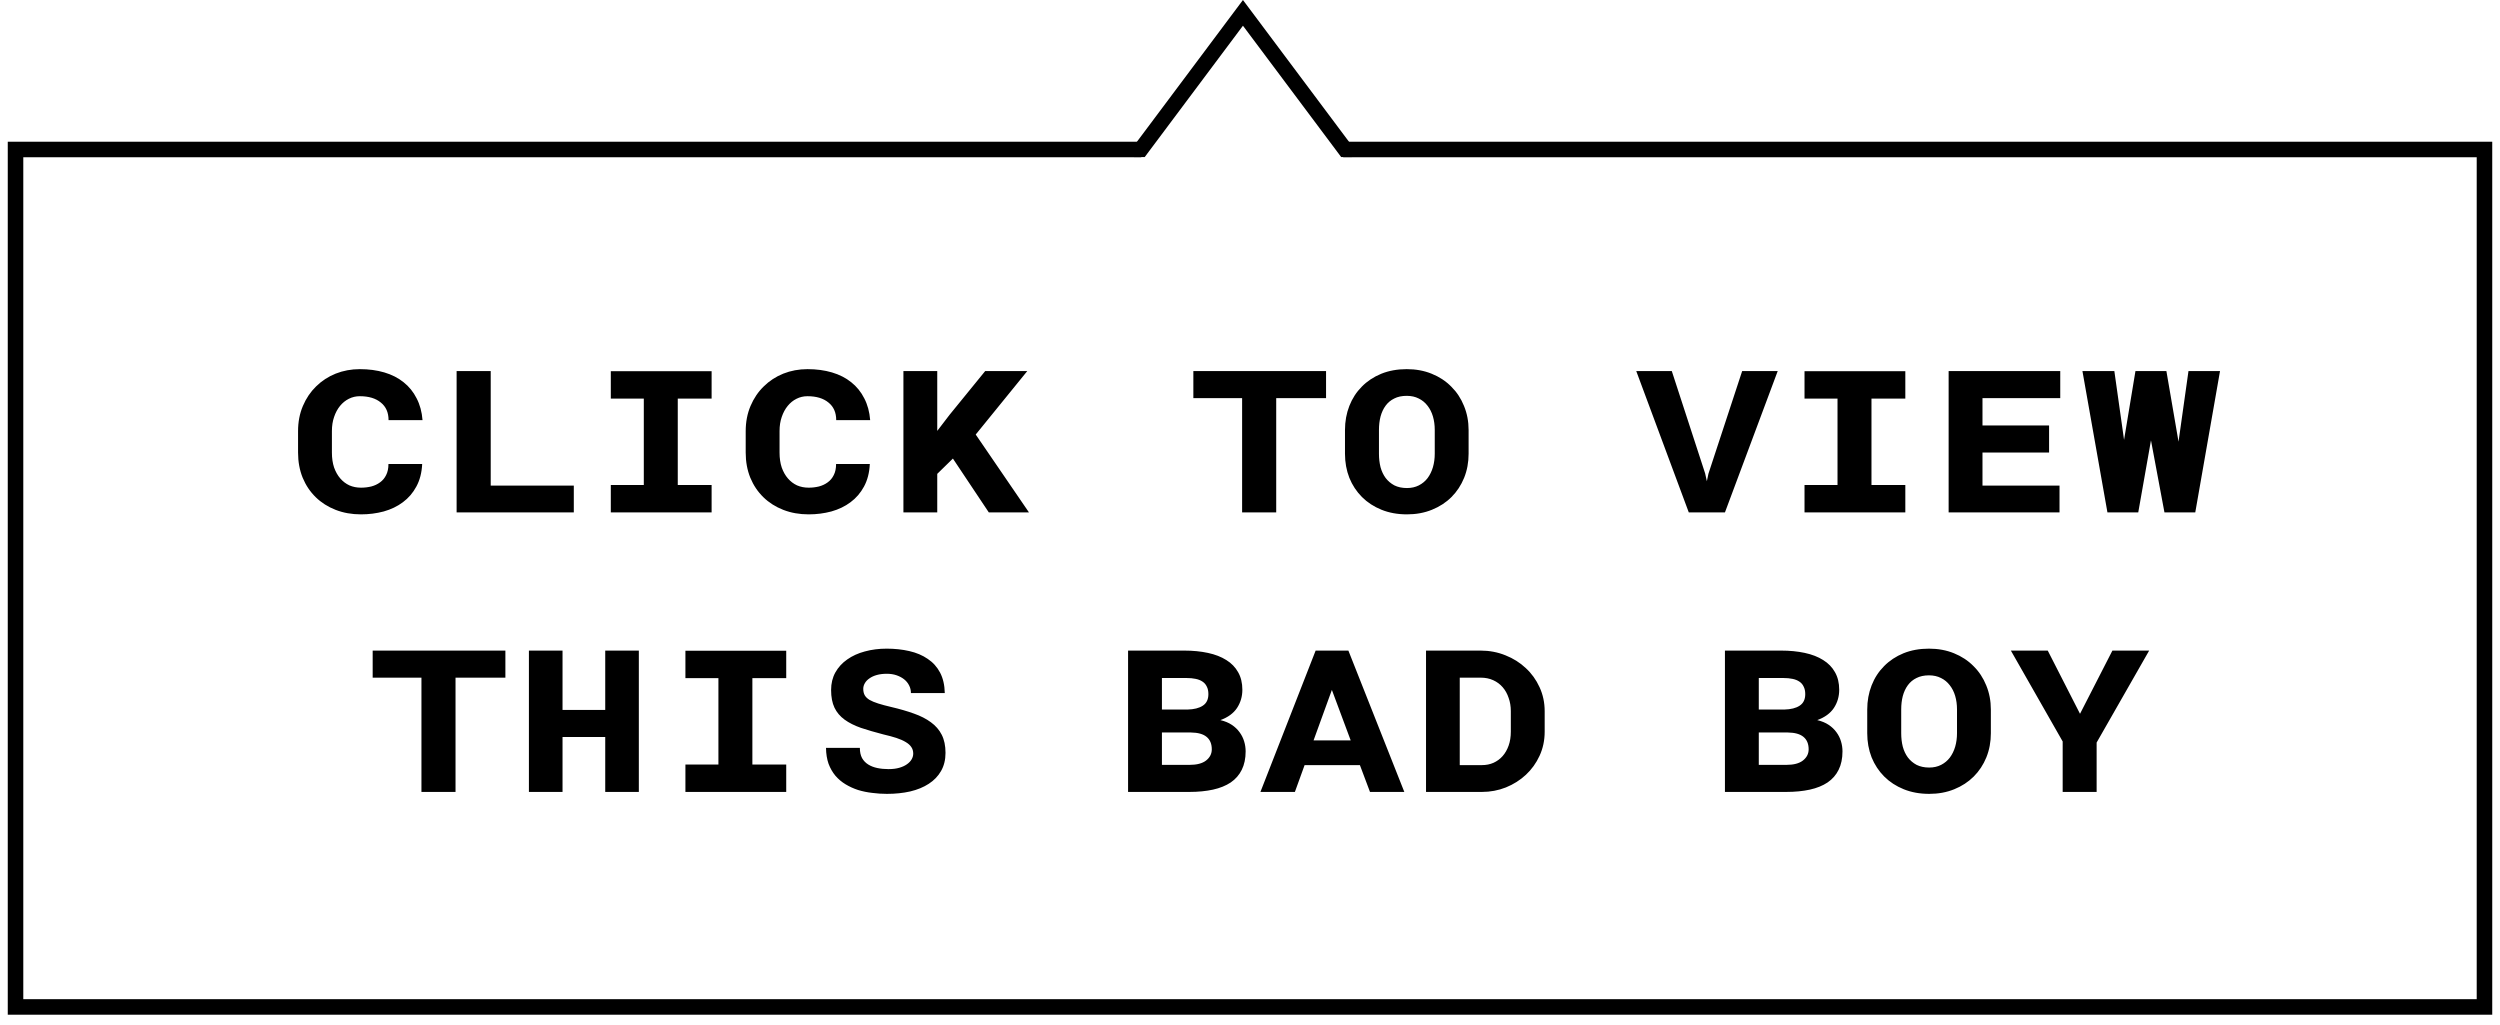 <svg width="161" height="66" viewBox="0 0 161 66" fill="none" xmlns="http://www.w3.org/2000/svg">
<path d="M86.5 9.627H160V64.847H1V9.627H73.5" stroke="black"/>
<path d="M27.188 29.883C27.162 30.44 27.037 30.924 26.812 31.336C26.594 31.742 26.305 32.078 25.945 32.344C25.591 32.609 25.18 32.807 24.711 32.938C24.247 33.062 23.76 33.125 23.25 33.125C22.656 33.125 22.112 33.029 21.617 32.836C21.122 32.643 20.695 32.372 20.336 32.023C19.977 31.674 19.695 31.255 19.492 30.766C19.294 30.276 19.195 29.737 19.195 29.148V27.766C19.195 27.172 19.299 26.63 19.508 26.141C19.716 25.651 20 25.232 20.359 24.883C20.719 24.529 21.138 24.255 21.617 24.062C22.102 23.87 22.62 23.773 23.172 23.773C23.75 23.773 24.276 23.844 24.75 23.984C25.229 24.125 25.643 24.336 25.992 24.617C26.341 24.893 26.62 25.237 26.828 25.648C27.042 26.055 27.169 26.523 27.211 27.055H25.023C25.023 26.565 24.857 26.188 24.523 25.922C24.195 25.651 23.745 25.516 23.172 25.516C22.922 25.516 22.688 25.57 22.469 25.68C22.25 25.789 22.06 25.943 21.898 26.141C21.737 26.338 21.609 26.576 21.516 26.852C21.422 27.122 21.375 27.424 21.375 27.758V29.148C21.375 29.508 21.422 29.828 21.516 30.109C21.615 30.385 21.747 30.62 21.914 30.812C22.081 31.005 22.276 31.154 22.5 31.258C22.729 31.357 22.979 31.406 23.25 31.406C23.479 31.406 23.701 31.38 23.914 31.328C24.128 31.271 24.315 31.182 24.477 31.062C24.643 30.943 24.773 30.787 24.867 30.594C24.966 30.401 25.016 30.164 25.016 29.883H27.188ZM31.602 31.273H36.953V33H29.406V23.898H31.602V31.273ZM39.336 23.906H45.828V25.672H43.648V31.234H45.828V33H39.336V31.234H41.461V25.672H39.336V23.906ZM56.016 29.883C55.99 30.44 55.865 30.924 55.641 31.336C55.422 31.742 55.133 32.078 54.773 32.344C54.419 32.609 54.008 32.807 53.539 32.938C53.075 33.062 52.589 33.125 52.078 33.125C51.484 33.125 50.94 33.029 50.445 32.836C49.95 32.643 49.523 32.372 49.164 32.023C48.805 31.674 48.523 31.255 48.32 30.766C48.122 30.276 48.023 29.737 48.023 29.148V27.766C48.023 27.172 48.128 26.63 48.336 26.141C48.544 25.651 48.828 25.232 49.188 24.883C49.547 24.529 49.966 24.255 50.445 24.062C50.93 23.87 51.448 23.773 52 23.773C52.578 23.773 53.104 23.844 53.578 23.984C54.057 24.125 54.471 24.336 54.82 24.617C55.169 24.893 55.448 25.237 55.656 25.648C55.87 26.055 55.997 26.523 56.039 27.055H53.852C53.852 26.565 53.685 26.188 53.352 25.922C53.023 25.651 52.573 25.516 52 25.516C51.75 25.516 51.516 25.57 51.297 25.68C51.078 25.789 50.888 25.943 50.727 26.141C50.565 26.338 50.438 26.576 50.344 26.852C50.25 27.122 50.203 27.424 50.203 27.758V29.148C50.203 29.508 50.25 29.828 50.344 30.109C50.443 30.385 50.575 30.62 50.742 30.812C50.909 31.005 51.104 31.154 51.328 31.258C51.557 31.357 51.807 31.406 52.078 31.406C52.307 31.406 52.529 31.38 52.742 31.328C52.956 31.271 53.143 31.182 53.305 31.062C53.471 30.943 53.602 30.787 53.695 30.594C53.794 30.401 53.844 30.164 53.844 29.883H56.016ZM61.367 29.531L60.359 30.516V33H58.18V23.898H60.359V27.75L61.148 26.719L63.445 23.898H66.156L62.836 27.984L66.266 33H63.68L61.367 29.531ZM85.398 25.641H82.188V33H79.992V25.641H76.852V23.898H85.398V25.641ZM94.578 29.219C94.578 29.776 94.482 30.294 94.289 30.773C94.096 31.247 93.826 31.659 93.477 32.008C93.128 32.357 92.708 32.63 92.219 32.828C91.734 33.026 91.198 33.125 90.609 33.125C90.005 33.125 89.458 33.026 88.969 32.828C88.479 32.63 88.06 32.357 87.711 32.008C87.362 31.659 87.091 31.247 86.898 30.773C86.711 30.294 86.617 29.776 86.617 29.219V27.695C86.617 27.138 86.711 26.62 86.898 26.141C87.086 25.662 87.354 25.247 87.703 24.898C88.052 24.544 88.469 24.268 88.953 24.07C89.443 23.872 89.99 23.773 90.594 23.773C91.182 23.773 91.719 23.872 92.203 24.07C92.693 24.268 93.112 24.544 93.461 24.898C93.815 25.247 94.088 25.662 94.281 26.141C94.479 26.62 94.578 27.138 94.578 27.695V29.219ZM92.398 27.688C92.398 27.375 92.359 27.086 92.281 26.82C92.203 26.555 92.086 26.323 91.93 26.125C91.779 25.927 91.591 25.773 91.367 25.664C91.143 25.549 90.885 25.492 90.594 25.492C90.281 25.492 90.013 25.549 89.789 25.664C89.565 25.773 89.38 25.927 89.234 26.125C89.088 26.323 88.979 26.557 88.906 26.828C88.838 27.094 88.805 27.38 88.805 27.688V29.219C88.805 29.526 88.838 29.815 88.906 30.086C88.979 30.352 89.088 30.583 89.234 30.781C89.385 30.979 89.573 31.138 89.797 31.258C90.026 31.372 90.297 31.43 90.609 31.43C90.896 31.43 91.151 31.372 91.375 31.258C91.599 31.143 91.787 30.987 91.938 30.789C92.088 30.586 92.203 30.352 92.281 30.086C92.359 29.815 92.398 29.526 92.398 29.219V27.688ZM109.812 30.492L109.922 30.992L110.023 30.508L112.195 23.898H114.484L111.086 33H108.758L105.375 23.898H107.664L109.812 30.492ZM116.211 23.906H122.703V25.672H120.523V31.234H122.703V33H116.211V31.234H118.336V25.672H116.211V23.906ZM131.961 29.141H127.672V31.273H132.633V33H125.492V23.898H132.68V25.641H127.672V27.398H131.961V29.141ZM140.297 28.445L140.938 23.898H142.969L141.375 33H139.391L138.523 28.359L137.703 33H135.719L134.109 23.898H136.164L136.789 28.328L137.523 23.898H139.516L140.297 28.445ZM32.547 43.641H29.336V51H27.141V43.641H24V41.898H32.547V43.641ZM41.141 51H38.977V47.461H36.227V51H34.062V41.898H36.227V45.719H38.977V41.898H41.141V51ZM44.141 41.906H50.633V43.672H48.453V49.234H50.633V51H44.141V49.234H46.266V43.672H44.141V41.906ZM58.812 48.531C58.812 48.37 58.771 48.229 58.688 48.109C58.609 47.99 58.49 47.883 58.328 47.789C58.167 47.69 57.966 47.602 57.727 47.523C57.487 47.445 57.208 47.37 56.891 47.297C56.349 47.156 55.867 47.016 55.445 46.875C55.029 46.729 54.677 46.552 54.391 46.344C54.104 46.135 53.888 45.88 53.742 45.578C53.596 45.271 53.523 44.891 53.523 44.438C53.523 44.01 53.615 43.633 53.797 43.305C53.984 42.971 54.24 42.693 54.562 42.469C54.885 42.24 55.263 42.068 55.695 41.953C56.133 41.833 56.602 41.773 57.102 41.773C57.622 41.773 58.109 41.825 58.562 41.93C59.016 42.034 59.409 42.2 59.742 42.43C60.081 42.654 60.346 42.948 60.539 43.312C60.732 43.677 60.833 44.117 60.844 44.633H58.664C58.664 44.456 58.625 44.292 58.547 44.141C58.469 43.984 58.359 43.852 58.219 43.742C58.078 43.633 57.914 43.547 57.727 43.484C57.539 43.422 57.336 43.391 57.117 43.391C56.872 43.391 56.656 43.417 56.469 43.469C56.281 43.521 56.122 43.594 55.992 43.688C55.862 43.776 55.763 43.88 55.695 44C55.628 44.115 55.594 44.234 55.594 44.359C55.594 44.521 55.625 44.659 55.688 44.773C55.75 44.883 55.852 44.982 55.992 45.07C56.138 45.154 56.325 45.232 56.555 45.305C56.784 45.378 57.065 45.453 57.398 45.531C57.935 45.656 58.419 45.797 58.852 45.953C59.284 46.104 59.651 46.292 59.953 46.516C60.255 46.734 60.487 47.003 60.648 47.32C60.81 47.638 60.891 48.026 60.891 48.484C60.891 48.932 60.794 49.323 60.602 49.656C60.414 49.984 60.151 50.258 59.812 50.477C59.479 50.695 59.081 50.859 58.617 50.969C58.159 51.073 57.659 51.125 57.117 51.125C56.8 51.125 56.482 51.104 56.164 51.062C55.852 51.026 55.55 50.964 55.258 50.875C54.971 50.781 54.703 50.659 54.453 50.508C54.203 50.357 53.984 50.172 53.797 49.953C53.615 49.734 53.469 49.479 53.359 49.188C53.255 48.891 53.2 48.55 53.195 48.164H55.375C55.375 48.425 55.422 48.643 55.516 48.82C55.615 48.992 55.747 49.13 55.914 49.234C56.081 49.339 56.276 49.414 56.5 49.461C56.724 49.508 56.964 49.531 57.219 49.531C57.484 49.531 57.716 49.503 57.914 49.445C58.112 49.388 58.276 49.312 58.406 49.219C58.542 49.125 58.643 49.018 58.711 48.898C58.779 48.779 58.812 48.656 58.812 48.531ZM72.648 51V41.898H76.266C76.823 41.898 77.331 41.948 77.789 42.047C78.253 42.146 78.648 42.3 78.977 42.508C79.305 42.711 79.557 42.971 79.734 43.289C79.917 43.607 80.008 43.984 80.008 44.422C80.008 44.854 79.893 45.245 79.664 45.594C79.435 45.938 79.078 46.198 78.594 46.375C78.88 46.443 79.125 46.544 79.328 46.68C79.531 46.815 79.698 46.974 79.828 47.156C79.963 47.339 80.062 47.536 80.125 47.75C80.188 47.958 80.219 48.172 80.219 48.391C80.219 48.849 80.135 49.245 79.969 49.578C79.807 49.906 79.57 50.177 79.258 50.391C78.945 50.599 78.565 50.753 78.117 50.852C77.669 50.95 77.164 51 76.602 51H72.648ZM74.828 47.172V49.258H76.602C77.076 49.258 77.432 49.164 77.672 48.977C77.917 48.784 78.039 48.544 78.039 48.258C78.039 47.904 77.927 47.635 77.703 47.453C77.484 47.271 77.146 47.177 76.688 47.172H74.828ZM74.828 45.695H76.469C76.896 45.685 77.227 45.602 77.461 45.445C77.701 45.289 77.82 45.042 77.82 44.703C77.82 44.51 77.787 44.349 77.719 44.219C77.656 44.083 77.565 43.977 77.445 43.898C77.326 43.815 77.177 43.755 77 43.719C76.828 43.682 76.633 43.664 76.414 43.664H74.828V45.695ZM87.578 49.273H84.016L83.391 51H81.172L84.727 41.898H86.836L90.438 51H88.227L87.578 49.273ZM84.594 47.68H86.984L85.773 44.43L84.594 47.68ZM91.836 51V41.898H95.352C95.919 41.898 96.453 42 96.953 42.203C97.453 42.401 97.888 42.675 98.258 43.023C98.633 43.367 98.93 43.779 99.148 44.258C99.367 44.732 99.477 45.247 99.477 45.805V47.117C99.477 47.68 99.367 48.198 99.148 48.672C98.93 49.146 98.635 49.555 98.266 49.898C97.896 50.242 97.466 50.513 96.977 50.711C96.492 50.904 95.979 51 95.438 51H91.836ZM94.008 43.641V49.273H95.438C95.708 49.273 95.956 49.224 96.18 49.125C96.409 49.021 96.604 48.878 96.766 48.695C96.932 48.508 97.062 48.281 97.156 48.016C97.25 47.75 97.297 47.45 97.297 47.117V45.797C97.297 45.49 97.25 45.206 97.156 44.945C97.068 44.68 96.94 44.45 96.773 44.258C96.607 44.065 96.404 43.914 96.164 43.805C95.924 43.695 95.654 43.641 95.352 43.641H94.008ZM111.086 51V41.898H114.703C115.26 41.898 115.768 41.948 116.227 42.047C116.69 42.146 117.086 42.3 117.414 42.508C117.742 42.711 117.995 42.971 118.172 43.289C118.354 43.607 118.445 43.984 118.445 44.422C118.445 44.854 118.331 45.245 118.102 45.594C117.872 45.938 117.516 46.198 117.031 46.375C117.318 46.443 117.562 46.544 117.766 46.68C117.969 46.815 118.135 46.974 118.266 47.156C118.401 47.339 118.5 47.536 118.562 47.75C118.625 47.958 118.656 48.172 118.656 48.391C118.656 48.849 118.573 49.245 118.406 49.578C118.245 49.906 118.008 50.177 117.695 50.391C117.383 50.599 117.003 50.753 116.555 50.852C116.107 50.95 115.602 51 115.039 51H111.086ZM113.266 47.172V49.258H115.039C115.513 49.258 115.87 49.164 116.109 48.977C116.354 48.784 116.477 48.544 116.477 48.258C116.477 47.904 116.365 47.635 116.141 47.453C115.922 47.271 115.583 47.177 115.125 47.172H113.266ZM113.266 45.695H114.906C115.333 45.685 115.664 45.602 115.898 45.445C116.138 45.289 116.258 45.042 116.258 44.703C116.258 44.51 116.224 44.349 116.156 44.219C116.094 44.083 116.003 43.977 115.883 43.898C115.763 43.815 115.615 43.755 115.438 43.719C115.266 43.682 115.07 43.664 114.852 43.664H113.266V45.695ZM128.211 47.219C128.211 47.776 128.115 48.294 127.922 48.773C127.729 49.247 127.458 49.659 127.109 50.008C126.76 50.357 126.341 50.63 125.852 50.828C125.367 51.026 124.831 51.125 124.242 51.125C123.638 51.125 123.091 51.026 122.602 50.828C122.112 50.63 121.693 50.357 121.344 50.008C120.995 49.659 120.724 49.247 120.531 48.773C120.344 48.294 120.25 47.776 120.25 47.219V45.695C120.25 45.138 120.344 44.62 120.531 44.141C120.719 43.661 120.987 43.247 121.336 42.898C121.685 42.544 122.102 42.268 122.586 42.07C123.076 41.872 123.622 41.773 124.227 41.773C124.815 41.773 125.352 41.872 125.836 42.07C126.326 42.268 126.745 42.544 127.094 42.898C127.448 43.247 127.721 43.661 127.914 44.141C128.112 44.62 128.211 45.138 128.211 45.695V47.219ZM126.031 45.688C126.031 45.375 125.992 45.086 125.914 44.82C125.836 44.555 125.719 44.323 125.562 44.125C125.411 43.927 125.224 43.773 125 43.664C124.776 43.55 124.518 43.492 124.227 43.492C123.914 43.492 123.646 43.55 123.422 43.664C123.198 43.773 123.013 43.927 122.867 44.125C122.721 44.323 122.612 44.557 122.539 44.828C122.471 45.094 122.438 45.38 122.438 45.688V47.219C122.438 47.526 122.471 47.815 122.539 48.086C122.612 48.352 122.721 48.583 122.867 48.781C123.018 48.979 123.206 49.138 123.43 49.258C123.659 49.372 123.93 49.43 124.242 49.43C124.529 49.43 124.784 49.372 125.008 49.258C125.232 49.143 125.419 48.987 125.57 48.789C125.721 48.586 125.836 48.352 125.914 48.086C125.992 47.815 126.031 47.526 126.031 47.219V45.688ZM133.953 45.969L136.039 41.898H138.406L135.023 47.82V51H132.836V47.75L129.5 41.898H131.875L133.953 45.969Z" fill="black"/>
<path d="M80.046 0L87.419 9.857L87.055 10.117H86.374L80.046 1.656L73.718 10.117H73.037L72.674 9.857L80.046 0Z" fill="black"/>
</svg>
